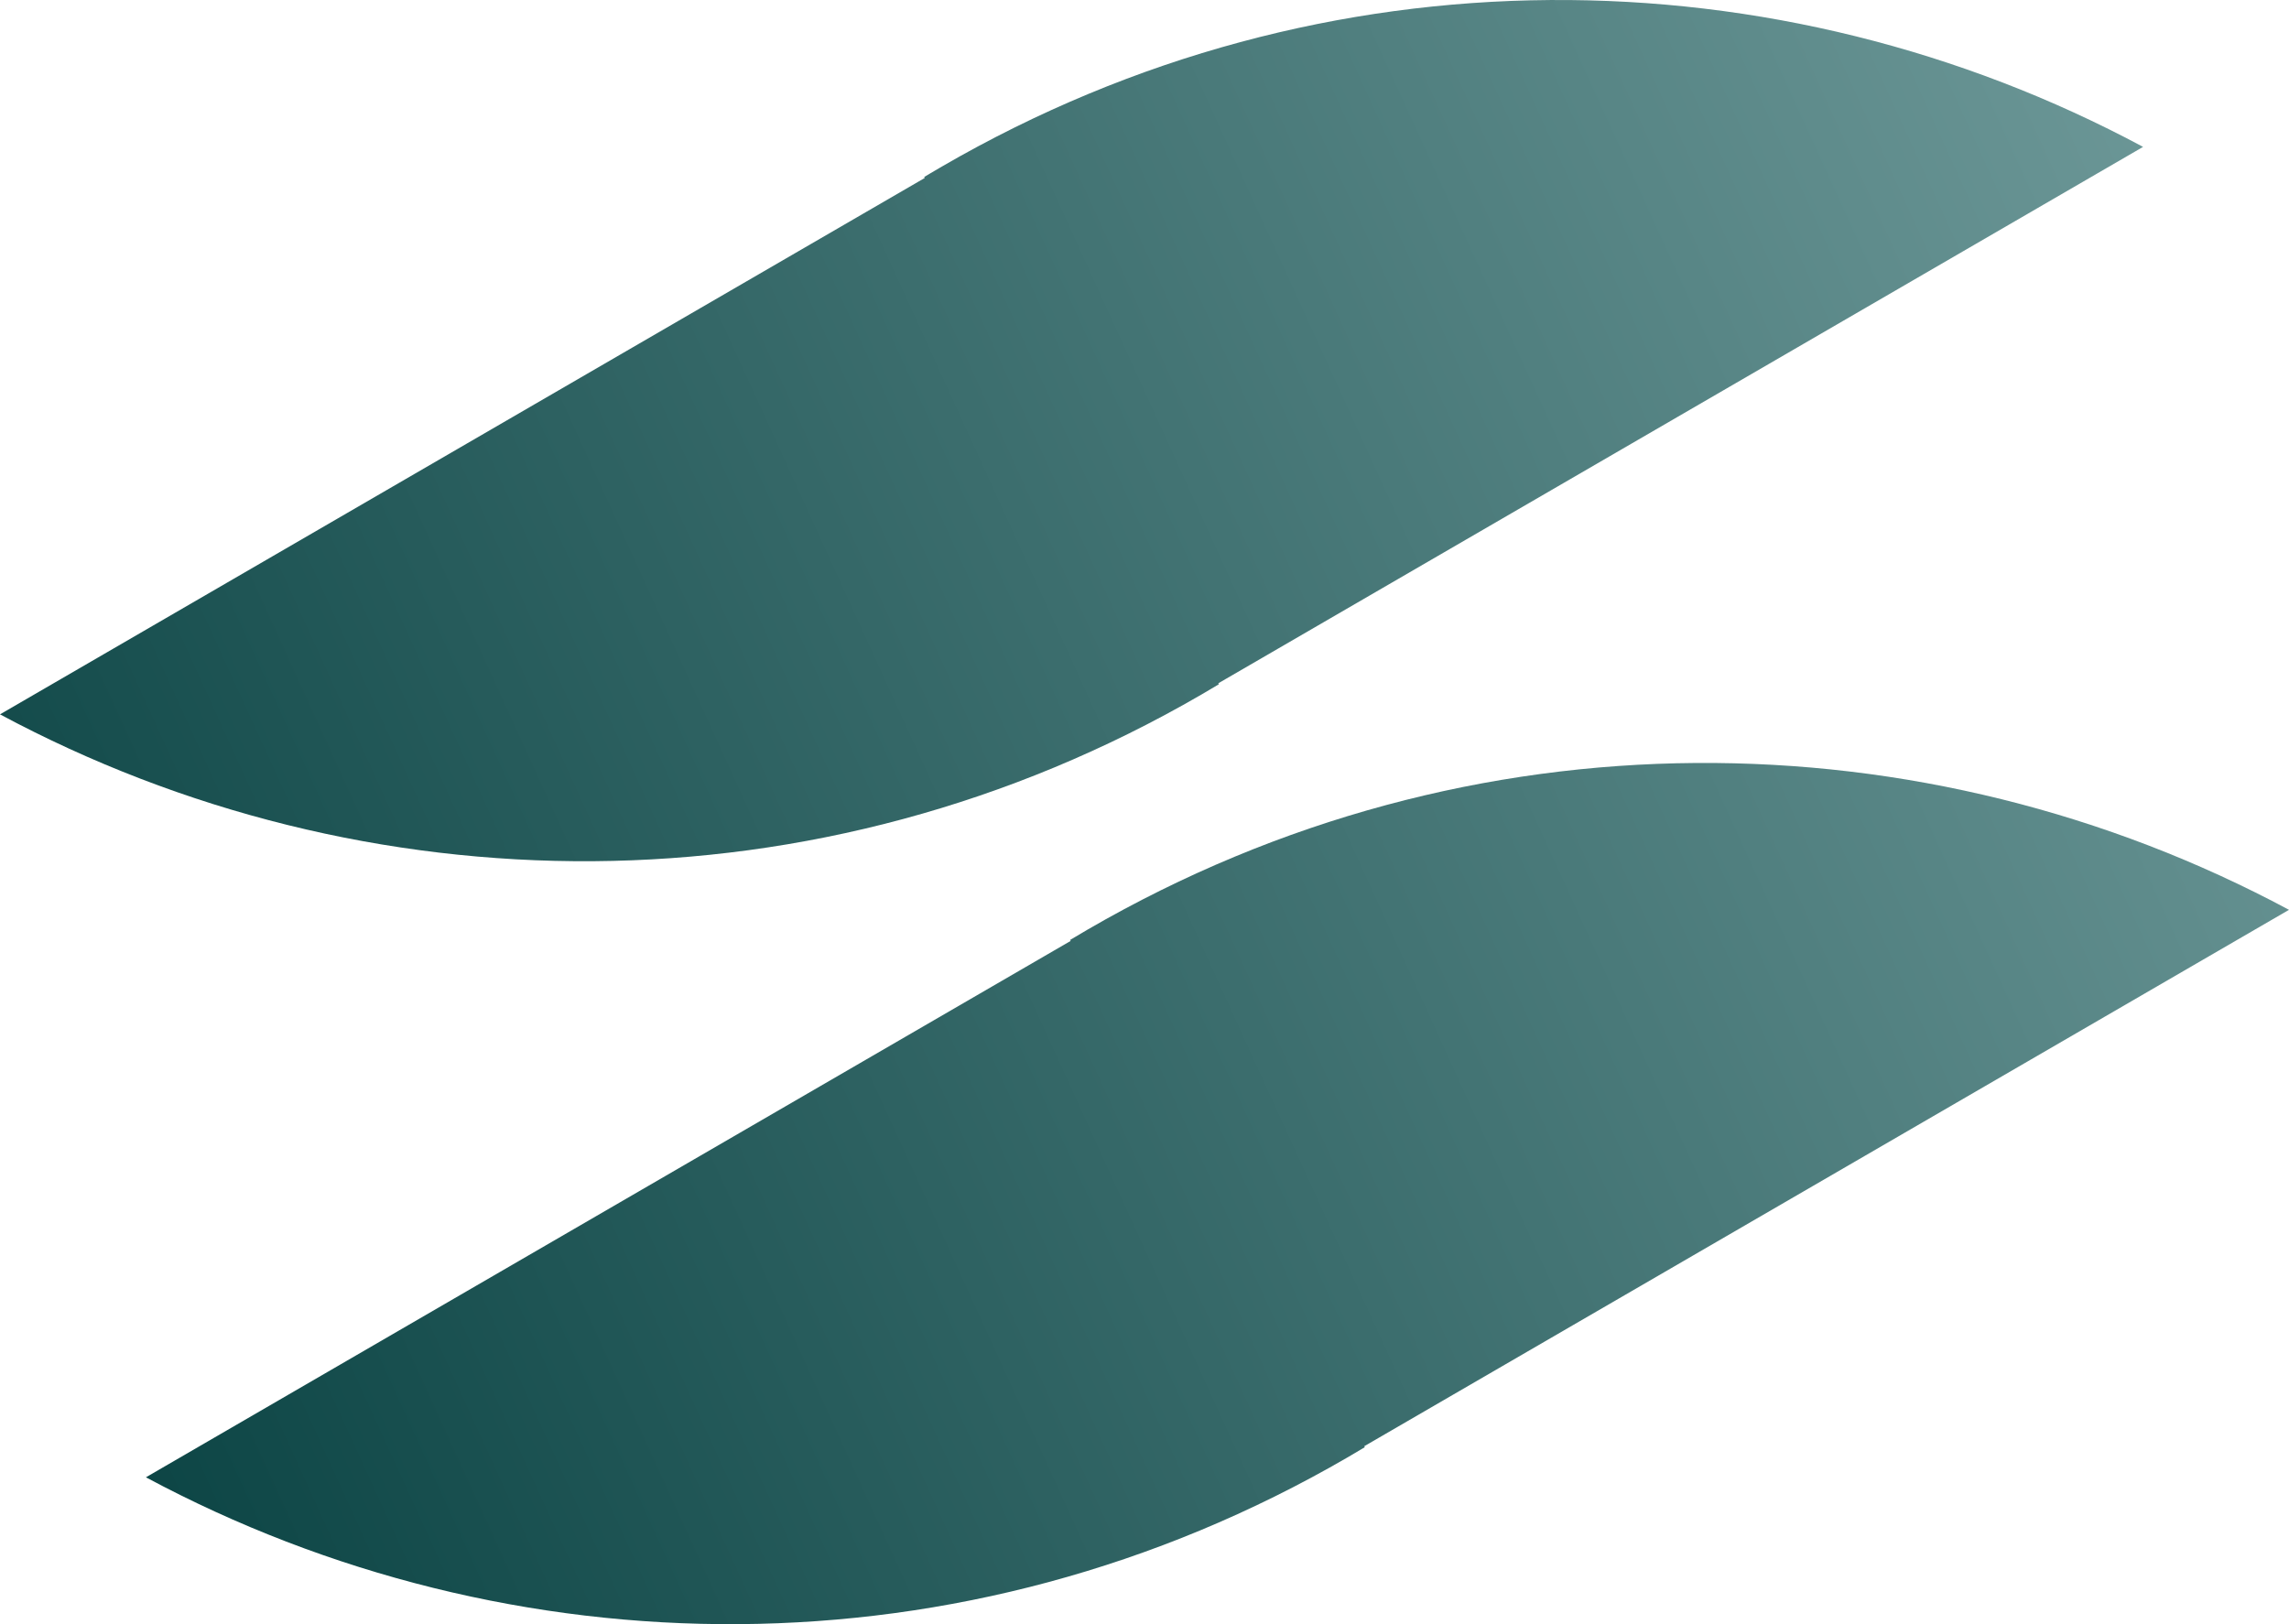 <svg width="186" height="132" viewBox="0 0 186 132" fill="none" xmlns="http://www.w3.org/2000/svg">
<path d="M98.999 55.531L174.143 11.937C144.548 -3.932 107.716 -4.554 76.526 13.541C76.227 13.714 75.93 13.889 75.633 14.065C75.455 14.171 75.276 14.277 75.099 14.384L75.144 14.463L0 58.057C29.595 73.926 66.428 74.547 97.618 56.453C98.097 56.175 98.572 55.894 99.044 55.61L98.999 55.531Z" fill="url(#paint0_linear_185_351)"/>
<path d="M110.856 117.537L186 73.943C156.405 58.074 119.572 57.453 88.382 75.547C87.903 75.825 87.428 76.106 86.956 76.39L87.001 76.469L11.857 120.063C41.452 135.932 78.284 136.553 109.474 118.459C109.953 118.181 110.429 117.9 110.901 117.616L110.856 117.537Z" fill="url(#paint1_linear_185_351)"/>
<defs>
<linearGradient id="paint0_linear_185_351" x1="-1.49807e-06" y1="109.466" x2="186.31" y2="24.484" gradientUnits="userSpaceOnUse">
<stop stop-color="#0A4343"/>
<stop offset="1" stop-color="#6D9898"/>
</linearGradient>
<linearGradient id="paint1_linear_185_351" x1="-1.49807e-06" y1="109.466" x2="186.31" y2="24.484" gradientUnits="userSpaceOnUse">
<stop stop-color="#0A4343"/>
<stop offset="1" stop-color="#6D9898"/>
</linearGradient>
</defs>
</svg>
